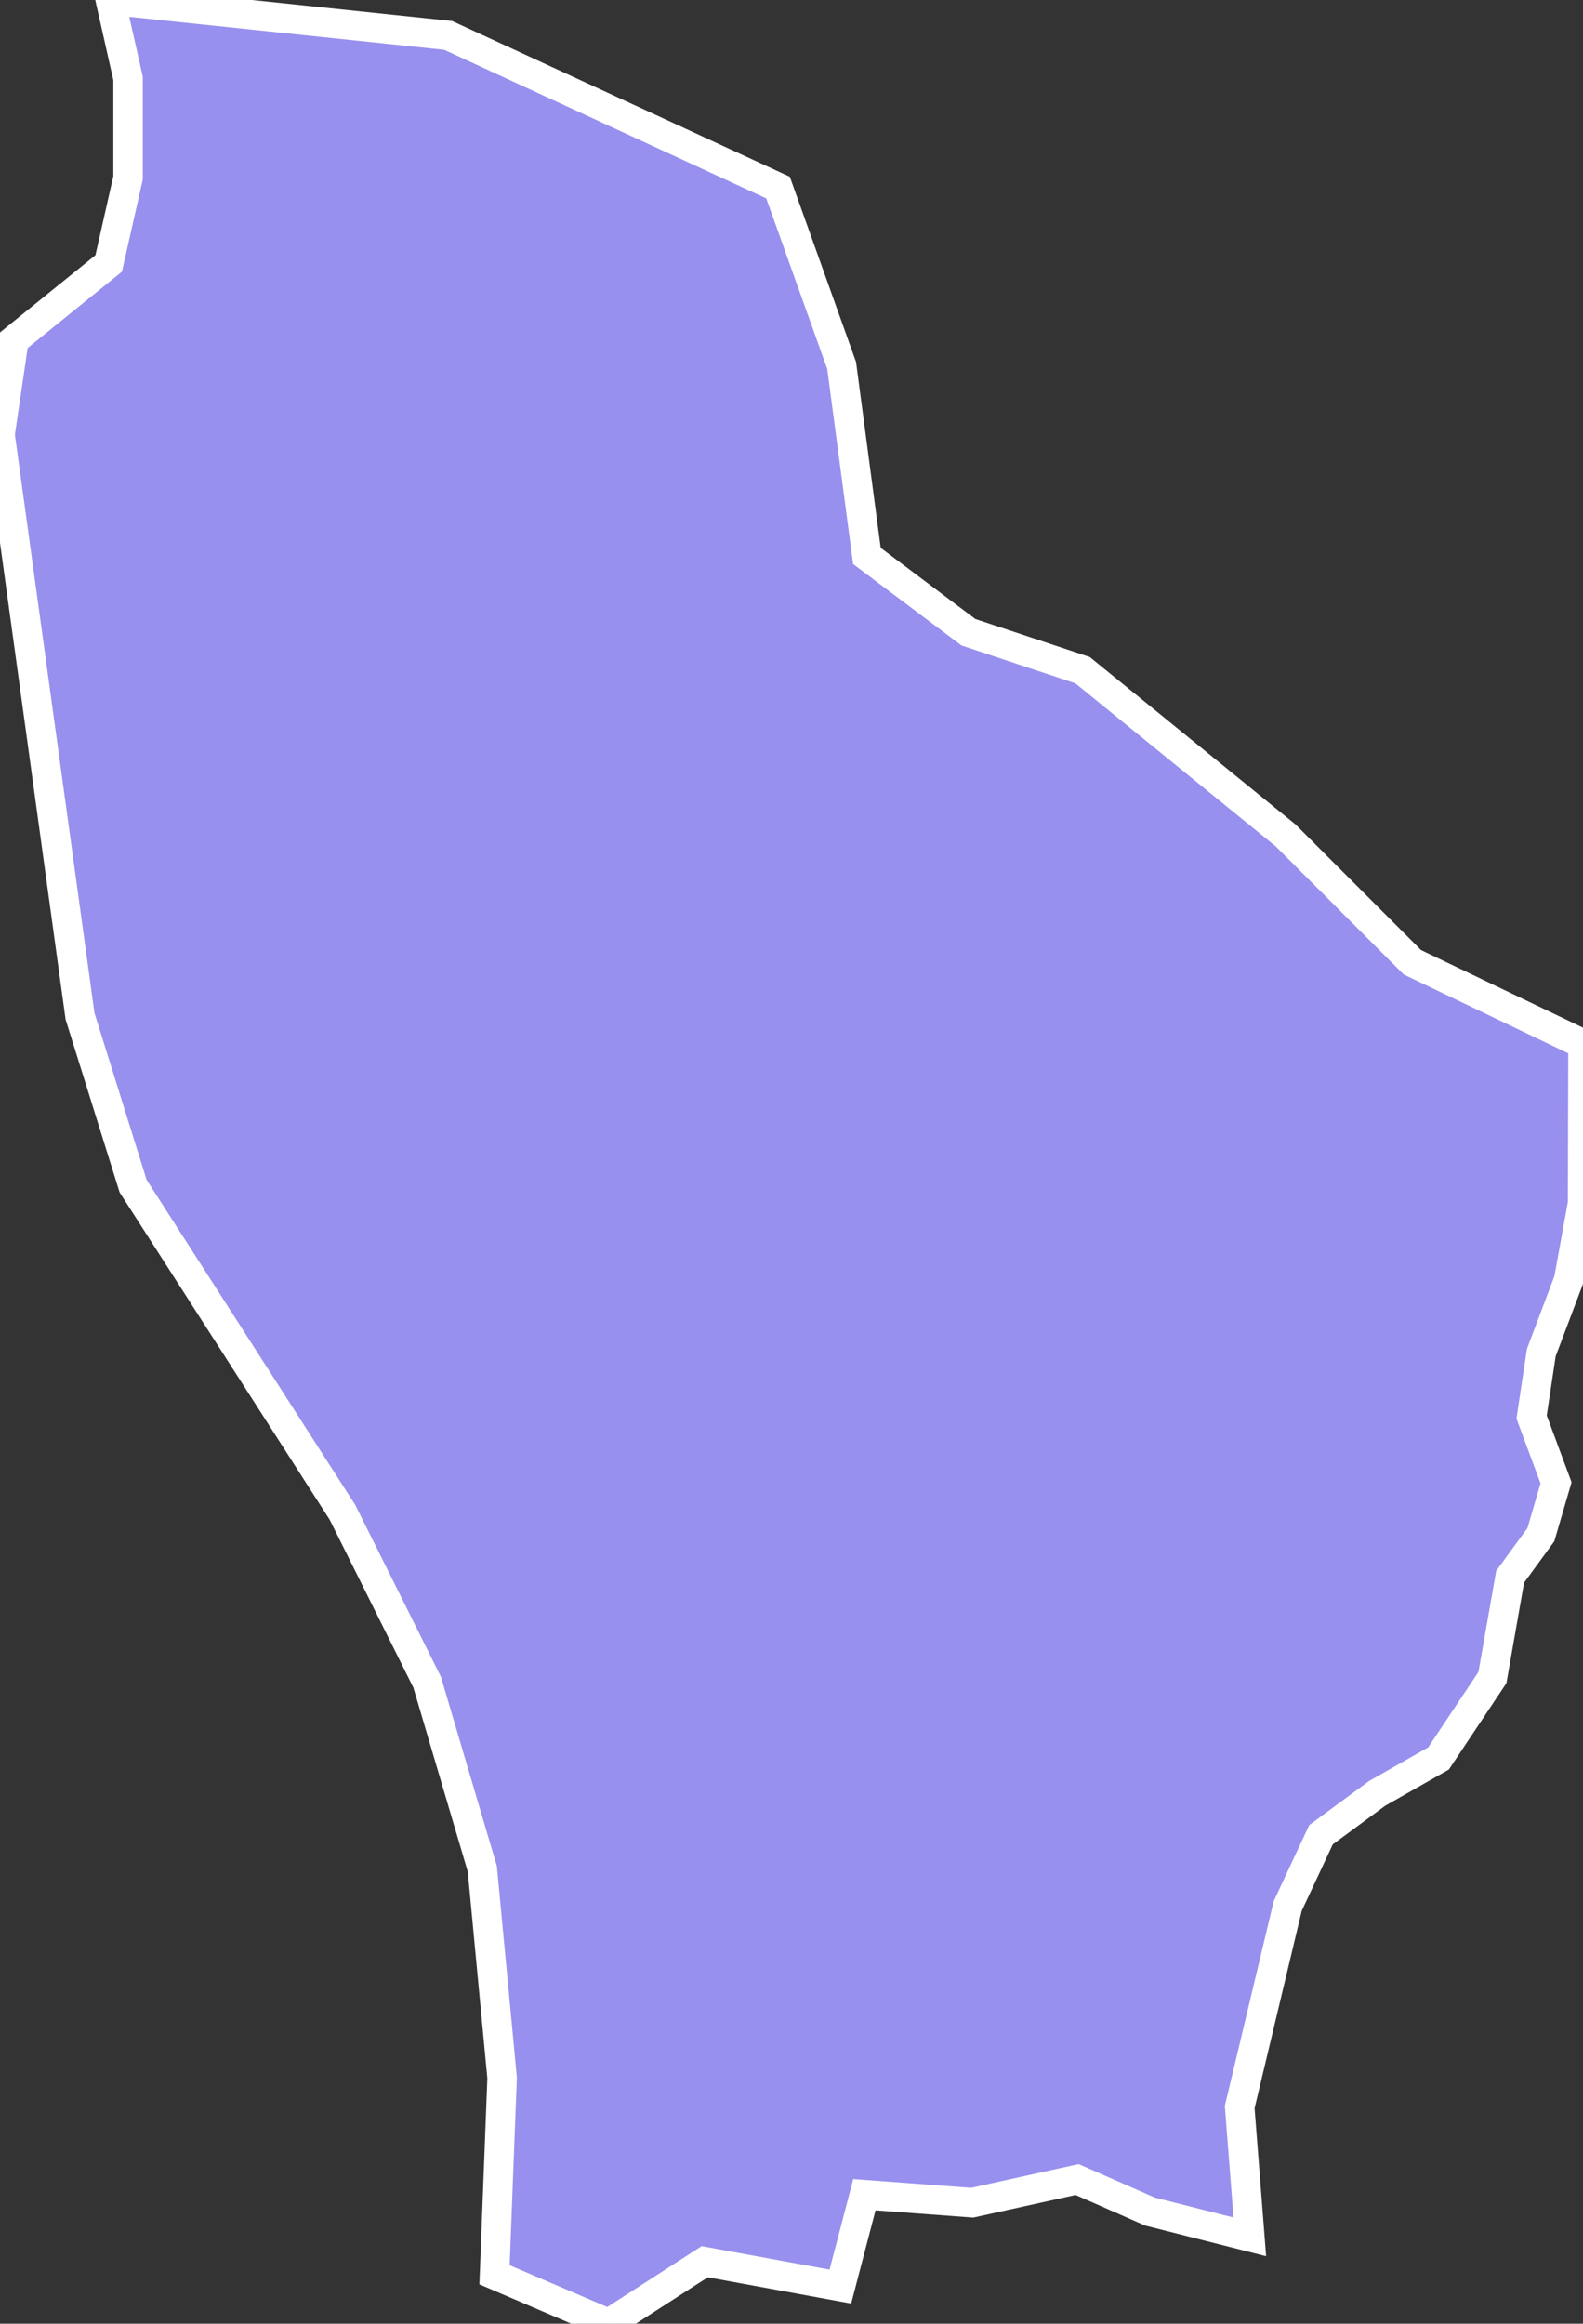 <svg xmlns="http://www.w3.org/2000/svg" viewBox="352.815 316.853 37.58 55.13" width="37.58" height="55.13">
            <rect x="352.815" y="316.853" width="37.58" height="55.13" fill="#333333" stroke="none"/>
            <path 
                d="m 390.395,341.623 0,0 -0.01,3.78 -0.33,1.82 -0.65,1.72 -0.23,1.53 0.58,1.56 -0.36,1.23 -0.73,1 -0.42,2.39 -1.28,1.92 -1.46,0.83 -1.33,0.98 -0.79,1.69 -1.14,4.77 0.24,3.08 -2.37,-0.6 -1.73,-0.76 -2.49,0.55 -2.56,-0.19 -0.57,2.18 -3.22,-0.59 -2.28,1.47 -2.71,-1.16 0.18,-4.67 -0.47,-4.96 -1.31,-4.43 -2.01,-4.03 -4.97,-7.74 -1.26,-4.03 -1.9,-13.8 0.33,-2.24 2.25,-1.82 0.46,-2.03 0,-2.36 -0.42,-1.86 8.02,0.84 7.83,3.61 1.51,4.22 0.6,4.52 2.41,1.81 2.71,0.9 4.82,3.92 3.01,3.01 4.05,1.94 z" 
                fill="rgb(151, 144, 238)" 
                stroke="white" 
                stroke-width=".7px"
                title="Kamuli" 
                id="UG-205" 
            />
        </svg>